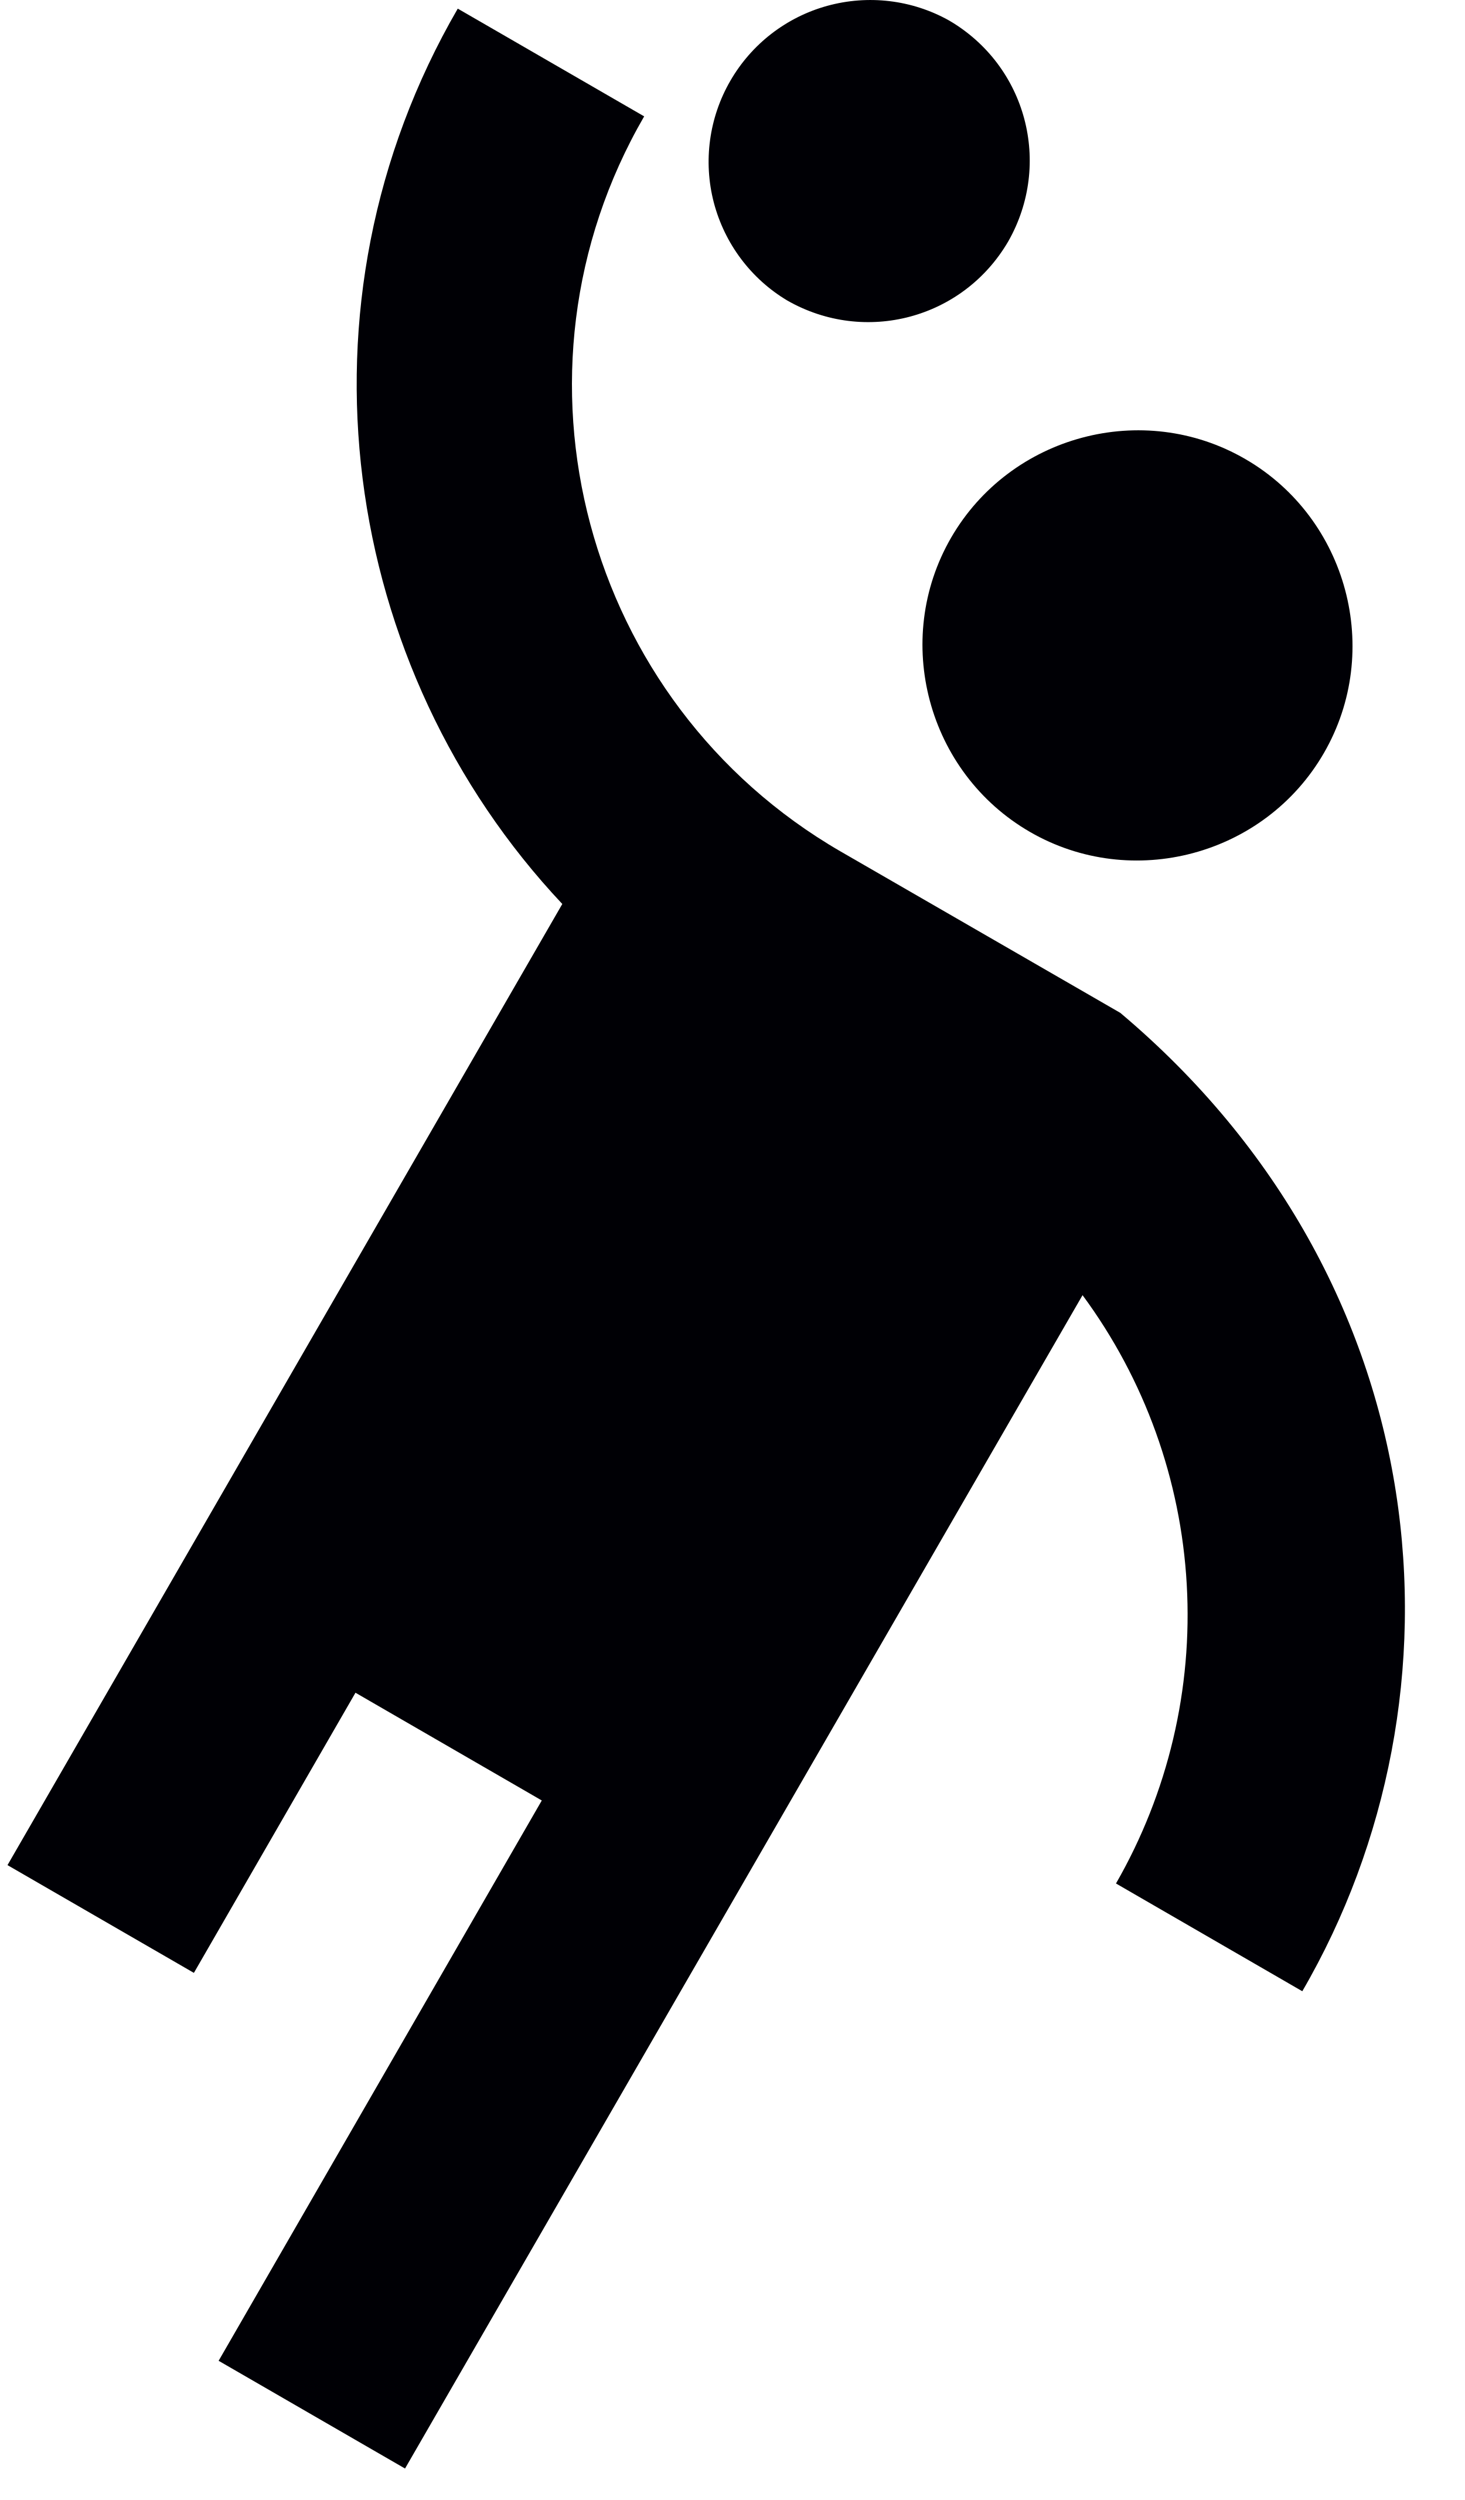<svg width="17" height="29" viewBox="0 0 17 29" fill="none" xmlns="http://www.w3.org/2000/svg">
<path d="M11.037 6.237C10.35 7.425 10.762 8.962 11.95 9.65C13.137 10.337 14.675 9.925 15.362 8.737C16.049 7.55 15.637 6.012 14.45 5.325C13.262 4.637 11.725 5.05 11.037 6.237Z" fill="#000005"/>
<path d="M13 11.75L9.75 9.875C6.775 8.15 5.75 4.325 7.475 1.35L5.312 0.1C3.325 3.525 3.95 7.75 6.525 10.487L0.087 21.637L2.25 22.887L4.125 19.637L6.287 20.887L2.537 27.387L4.7 28.637L12.562 15.025C13.283 16.002 13.703 17.168 13.771 18.38C13.84 19.592 13.555 20.797 12.95 21.85L15.112 23.1C17.112 19.662 16.712 14.875 13 11.75ZM9.137 3.487C10.037 4 11.175 3.7 11.7 2.8C12.212 1.9 11.912 0.762 11.012 0.237C10.582 -0.003 10.074 -0.063 9.599 0.068C9.124 0.199 8.72 0.512 8.474 0.939C8.228 1.365 8.159 1.872 8.283 2.349C8.408 2.826 8.714 3.235 9.137 3.487Z" fill="#000005"/>
</svg>
